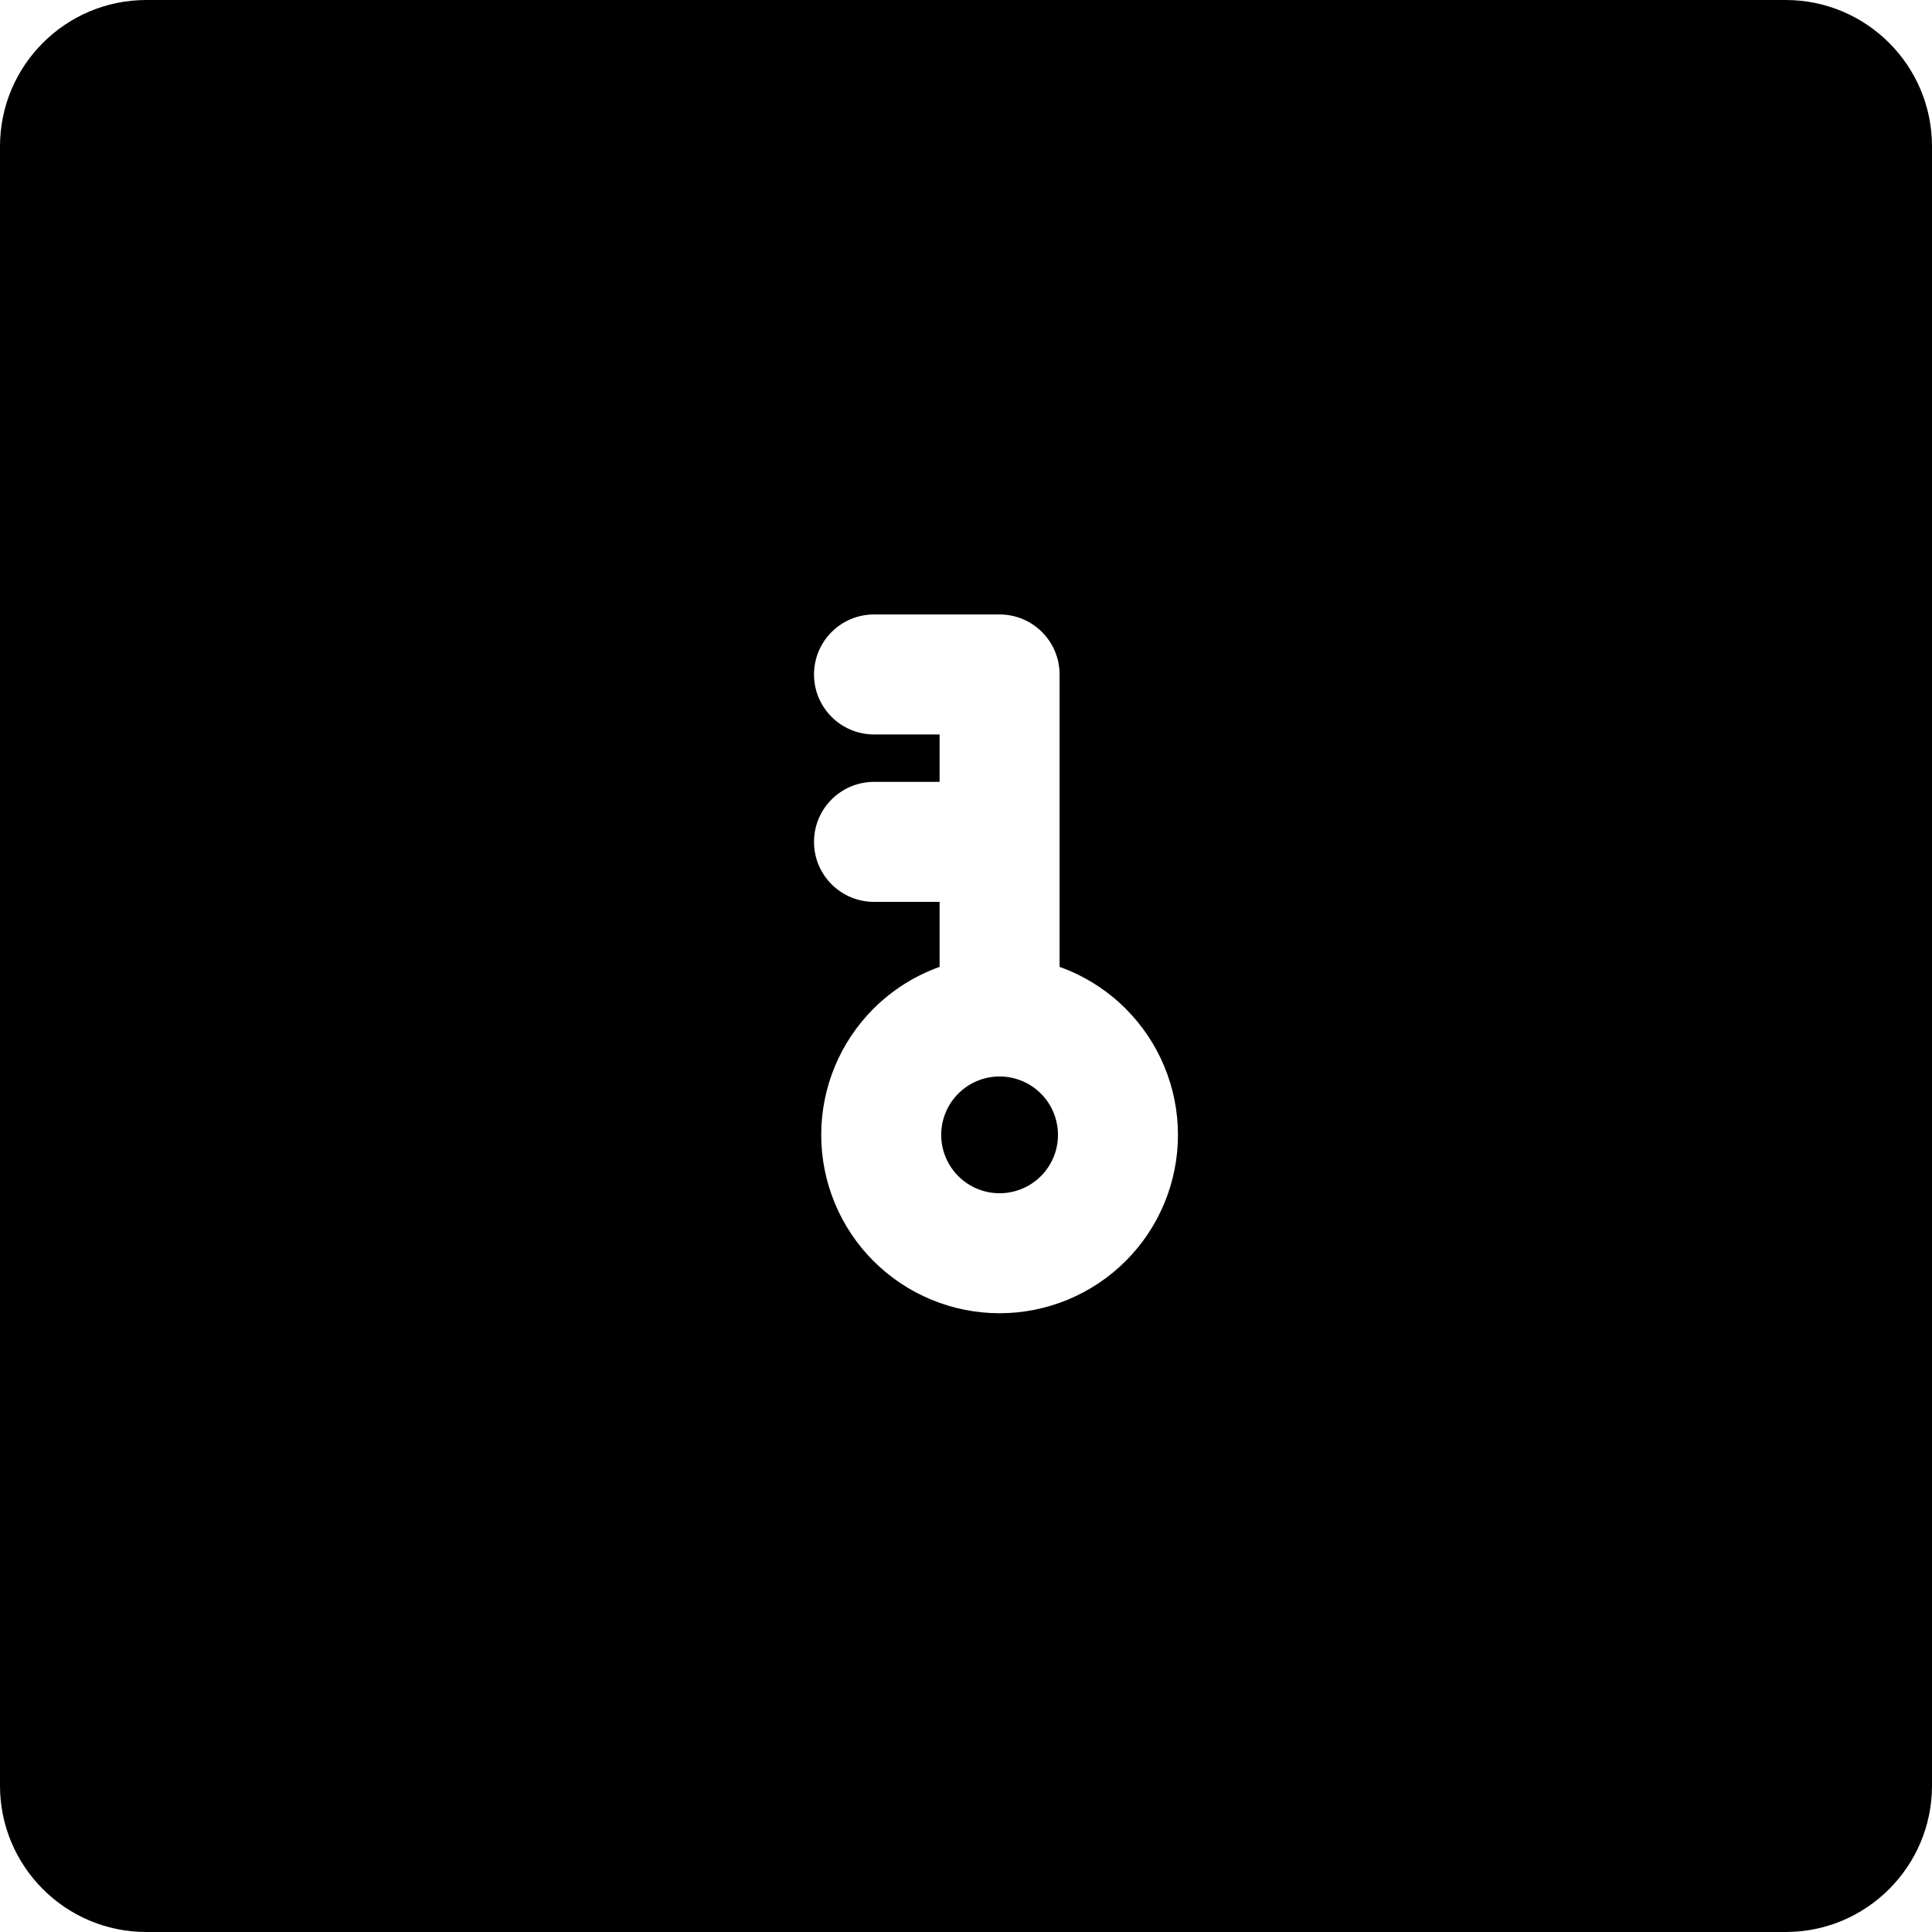 <svg width="66" height="66" viewBox="0 0 66 66" fill="none" xmlns="http://www.w3.org/2000/svg">
<path fill-rule="evenodd" clip-rule="evenodd" d="M5 0C2.239 0 0 2.239 0 5V61C0 63.761 2.239 66 5 66H61C63.761 66 66 63.761 66 61V5C66 2.239 63.761 0 61 0H5ZM38.456 43.077C39.599 41.935 40.241 40.385 40.241 38.769C40.241 37.153 39.599 35.602 38.456 34.46C37.812 33.816 37.038 33.331 36.197 33.03V23.041C36.197 21.909 35.279 20.991 34.147 20.991H29.858C28.726 20.991 27.808 21.909 27.808 23.041C27.808 24.172 28.726 25.09 29.858 25.09H32.098V26.71H29.858C28.726 26.71 27.808 27.628 27.808 28.76C27.808 29.892 28.726 30.809 29.858 30.809H32.098V33.03C31.256 33.331 30.483 33.816 29.838 34.46C28.696 35.602 28.054 37.153 28.054 38.769C28.054 40.385 28.696 41.935 29.838 43.077C30.981 44.22 32.531 44.862 34.147 44.862C35.763 44.862 37.313 44.22 38.456 43.077ZM36.142 38.769C36.142 39.298 35.932 39.805 35.558 40.179C35.184 40.553 34.676 40.763 34.147 40.763C33.618 40.763 33.111 40.553 32.737 40.179C32.363 39.805 32.153 39.298 32.153 38.769C32.153 38.24 32.363 37.732 32.737 37.358C33.111 36.984 33.618 36.774 34.147 36.774C34.676 36.774 35.184 36.984 35.558 37.358C35.932 37.732 36.142 38.24 36.142 38.769Z" fill="black"/>
</svg>
